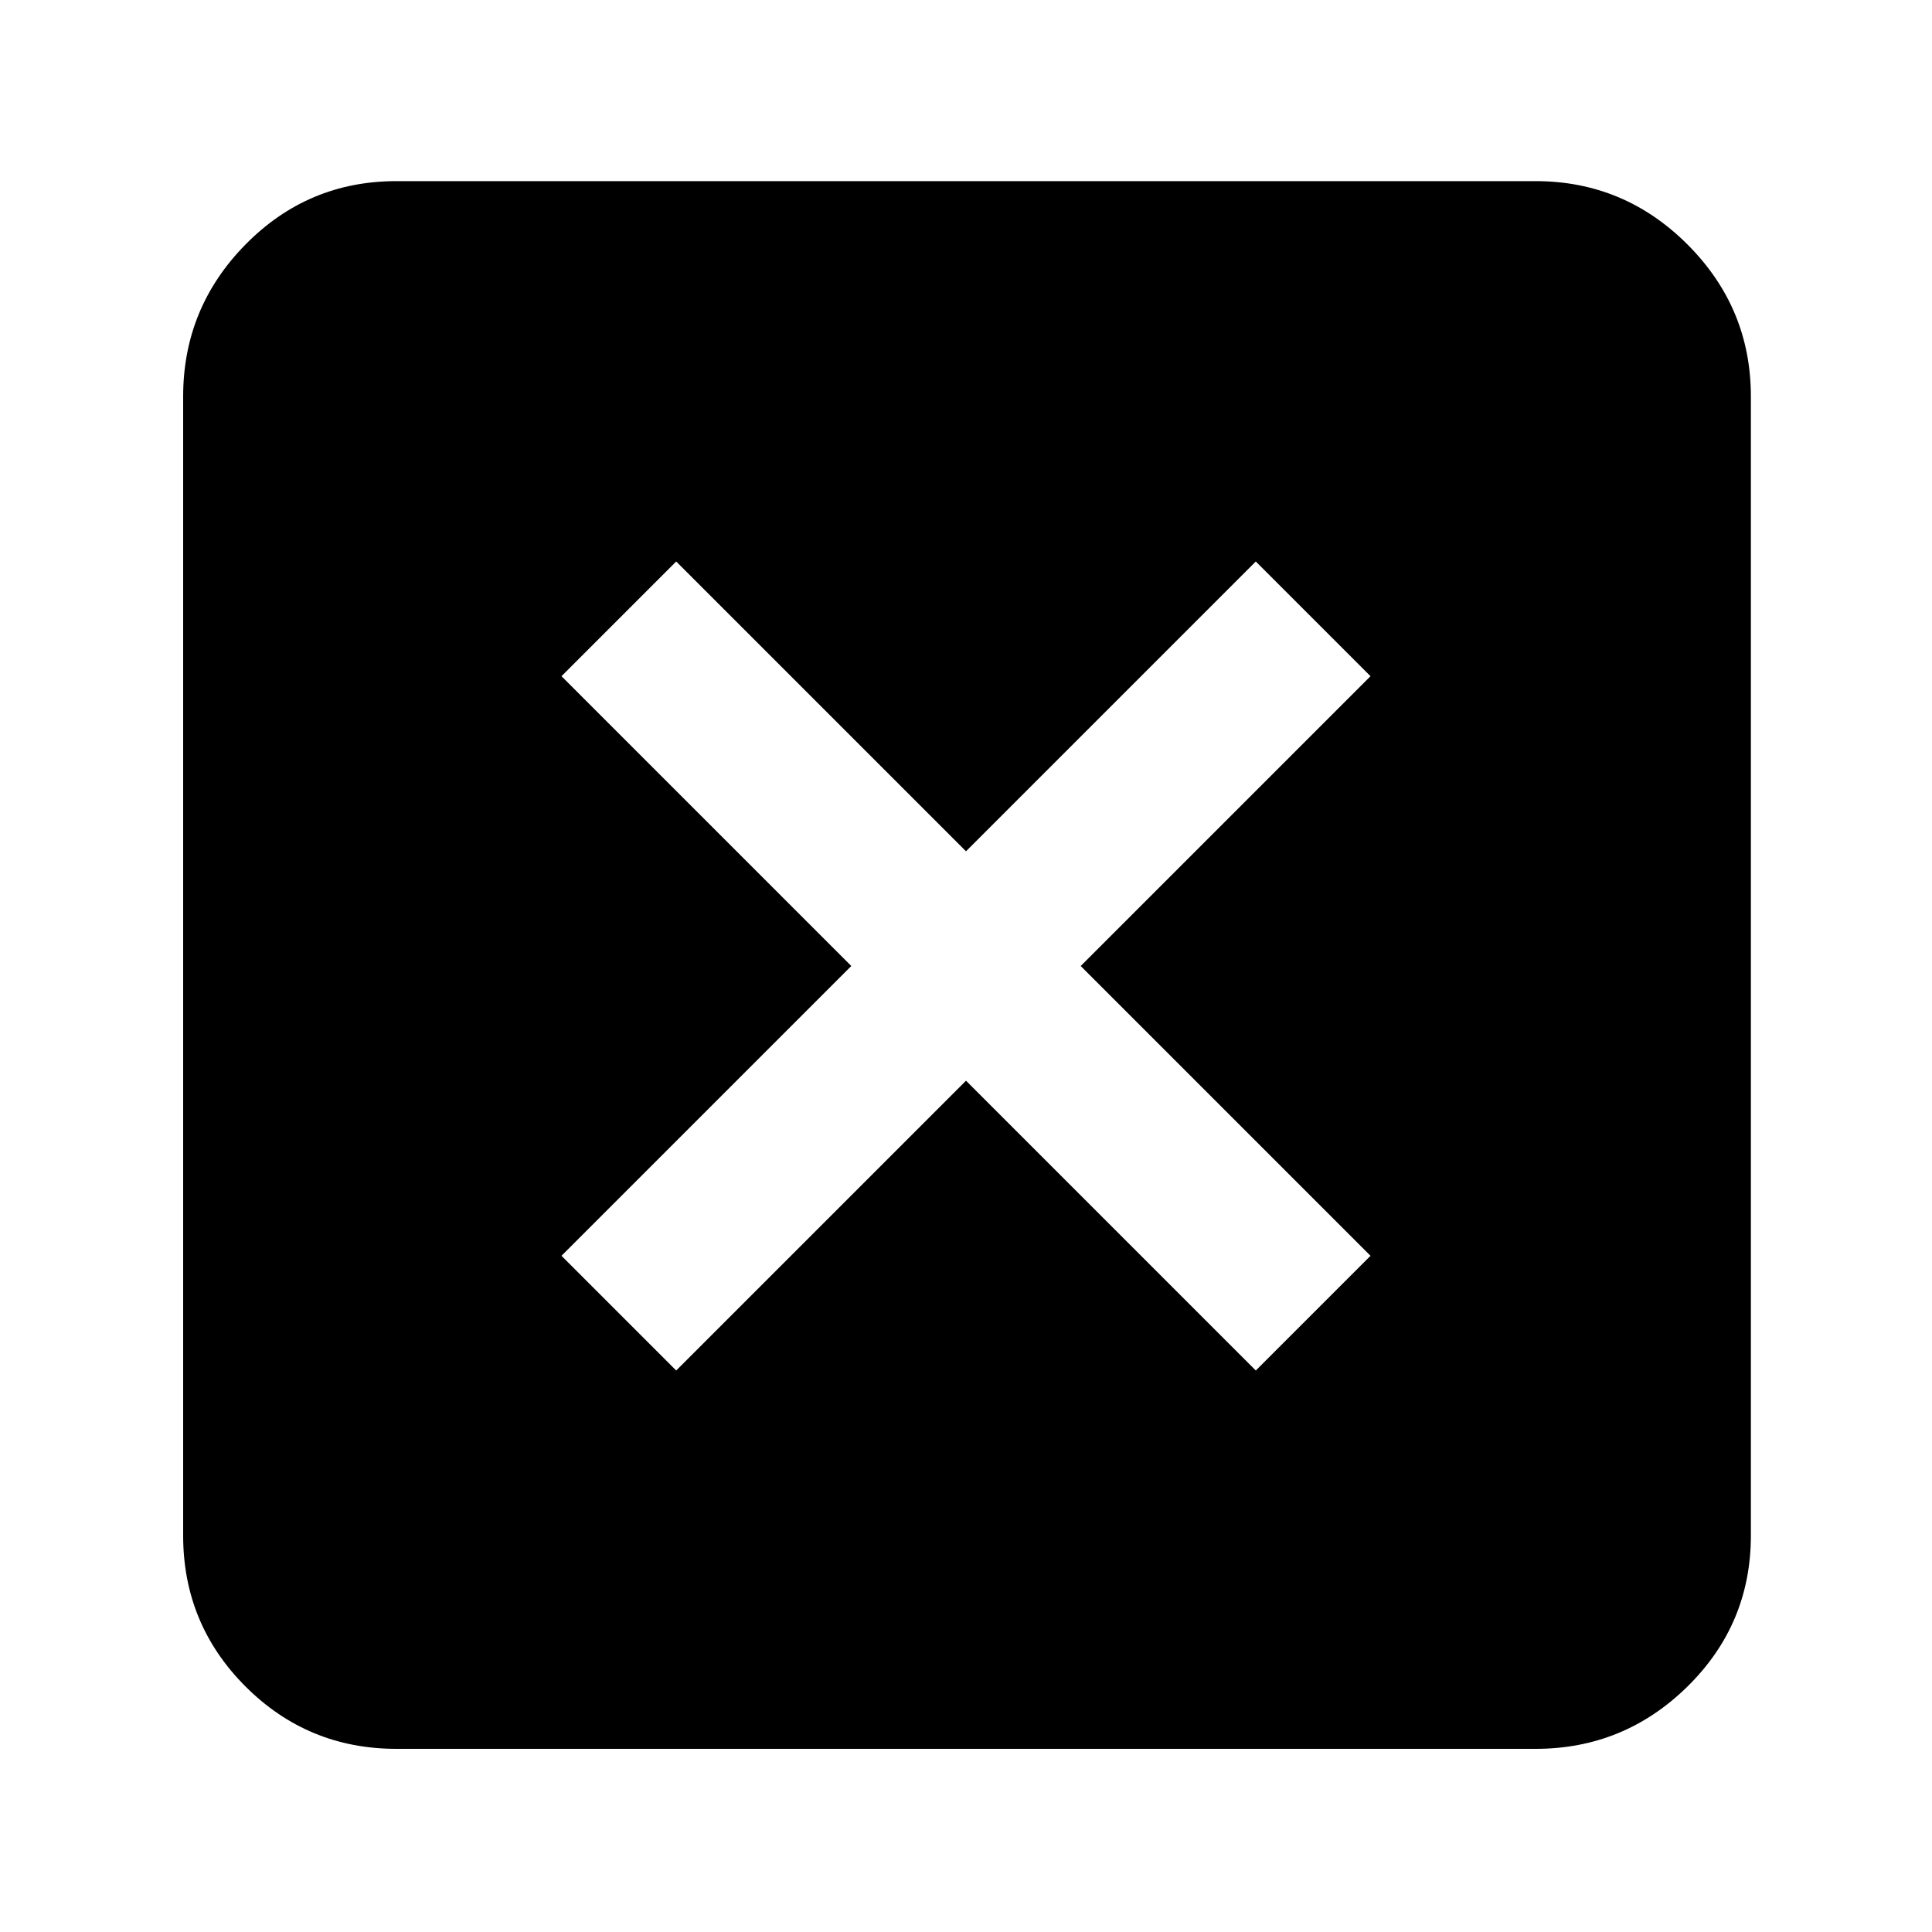 <svg xmlns="http://www.w3.org/2000/svg" height="40" width="40"><path d="m14 28.375 6-6 6 6L28.375 26l-6-6 6-6L26 11.625l-6 6-6-6L11.625 14l6 6-6 6Zm-5.792 7.833q-1.833 0-3.125-1.291-1.291-1.292-1.291-3.125V8.208q0-1.833 1.291-3.146Q6.375 3.75 8.208 3.75h23.584q1.833 0 3.146 1.312 1.312 1.313 1.312 3.146v23.584q0 1.833-1.312 3.125-1.313 1.291-3.146 1.291Z"/></svg>